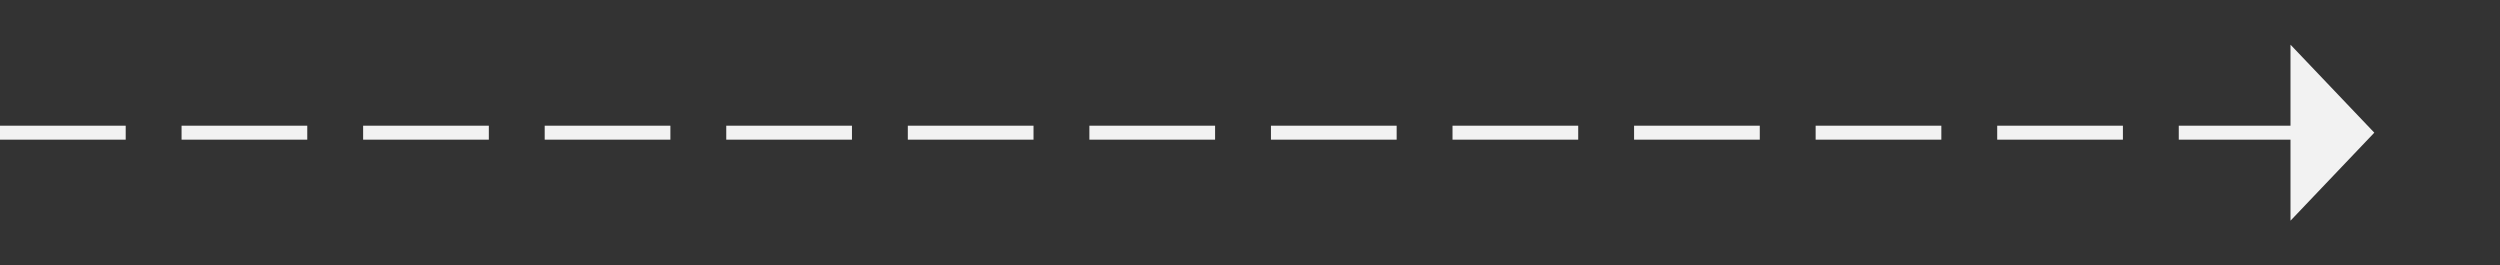 ﻿<?xml version="1.0" encoding="utf-8"?>
<svg version="1.1" xmlns:xlink="http://www.w3.org/1999/xlink" width="179px" height="19px" xmlns="http://www.w3.org/2000/svg">
  <rect width="100%" height="100%" fill="#333333" stroke="none"/>
  <g transform="matrix(1 0 0 1 -646 -6519 )">
    <path d="M 810 6534.8  L 816 6528.5  L 810 6522.2  L 810 6534.8  Z " fill-rule="nonzero" fill="#f2f2f2" stroke="none" />
    <path d="M 646 6528.5  L 811 6528.5  " stroke-width="1" stroke-dasharray="9,4" stroke="#f2f2f2" fill="none" />
  </g>
</svg>